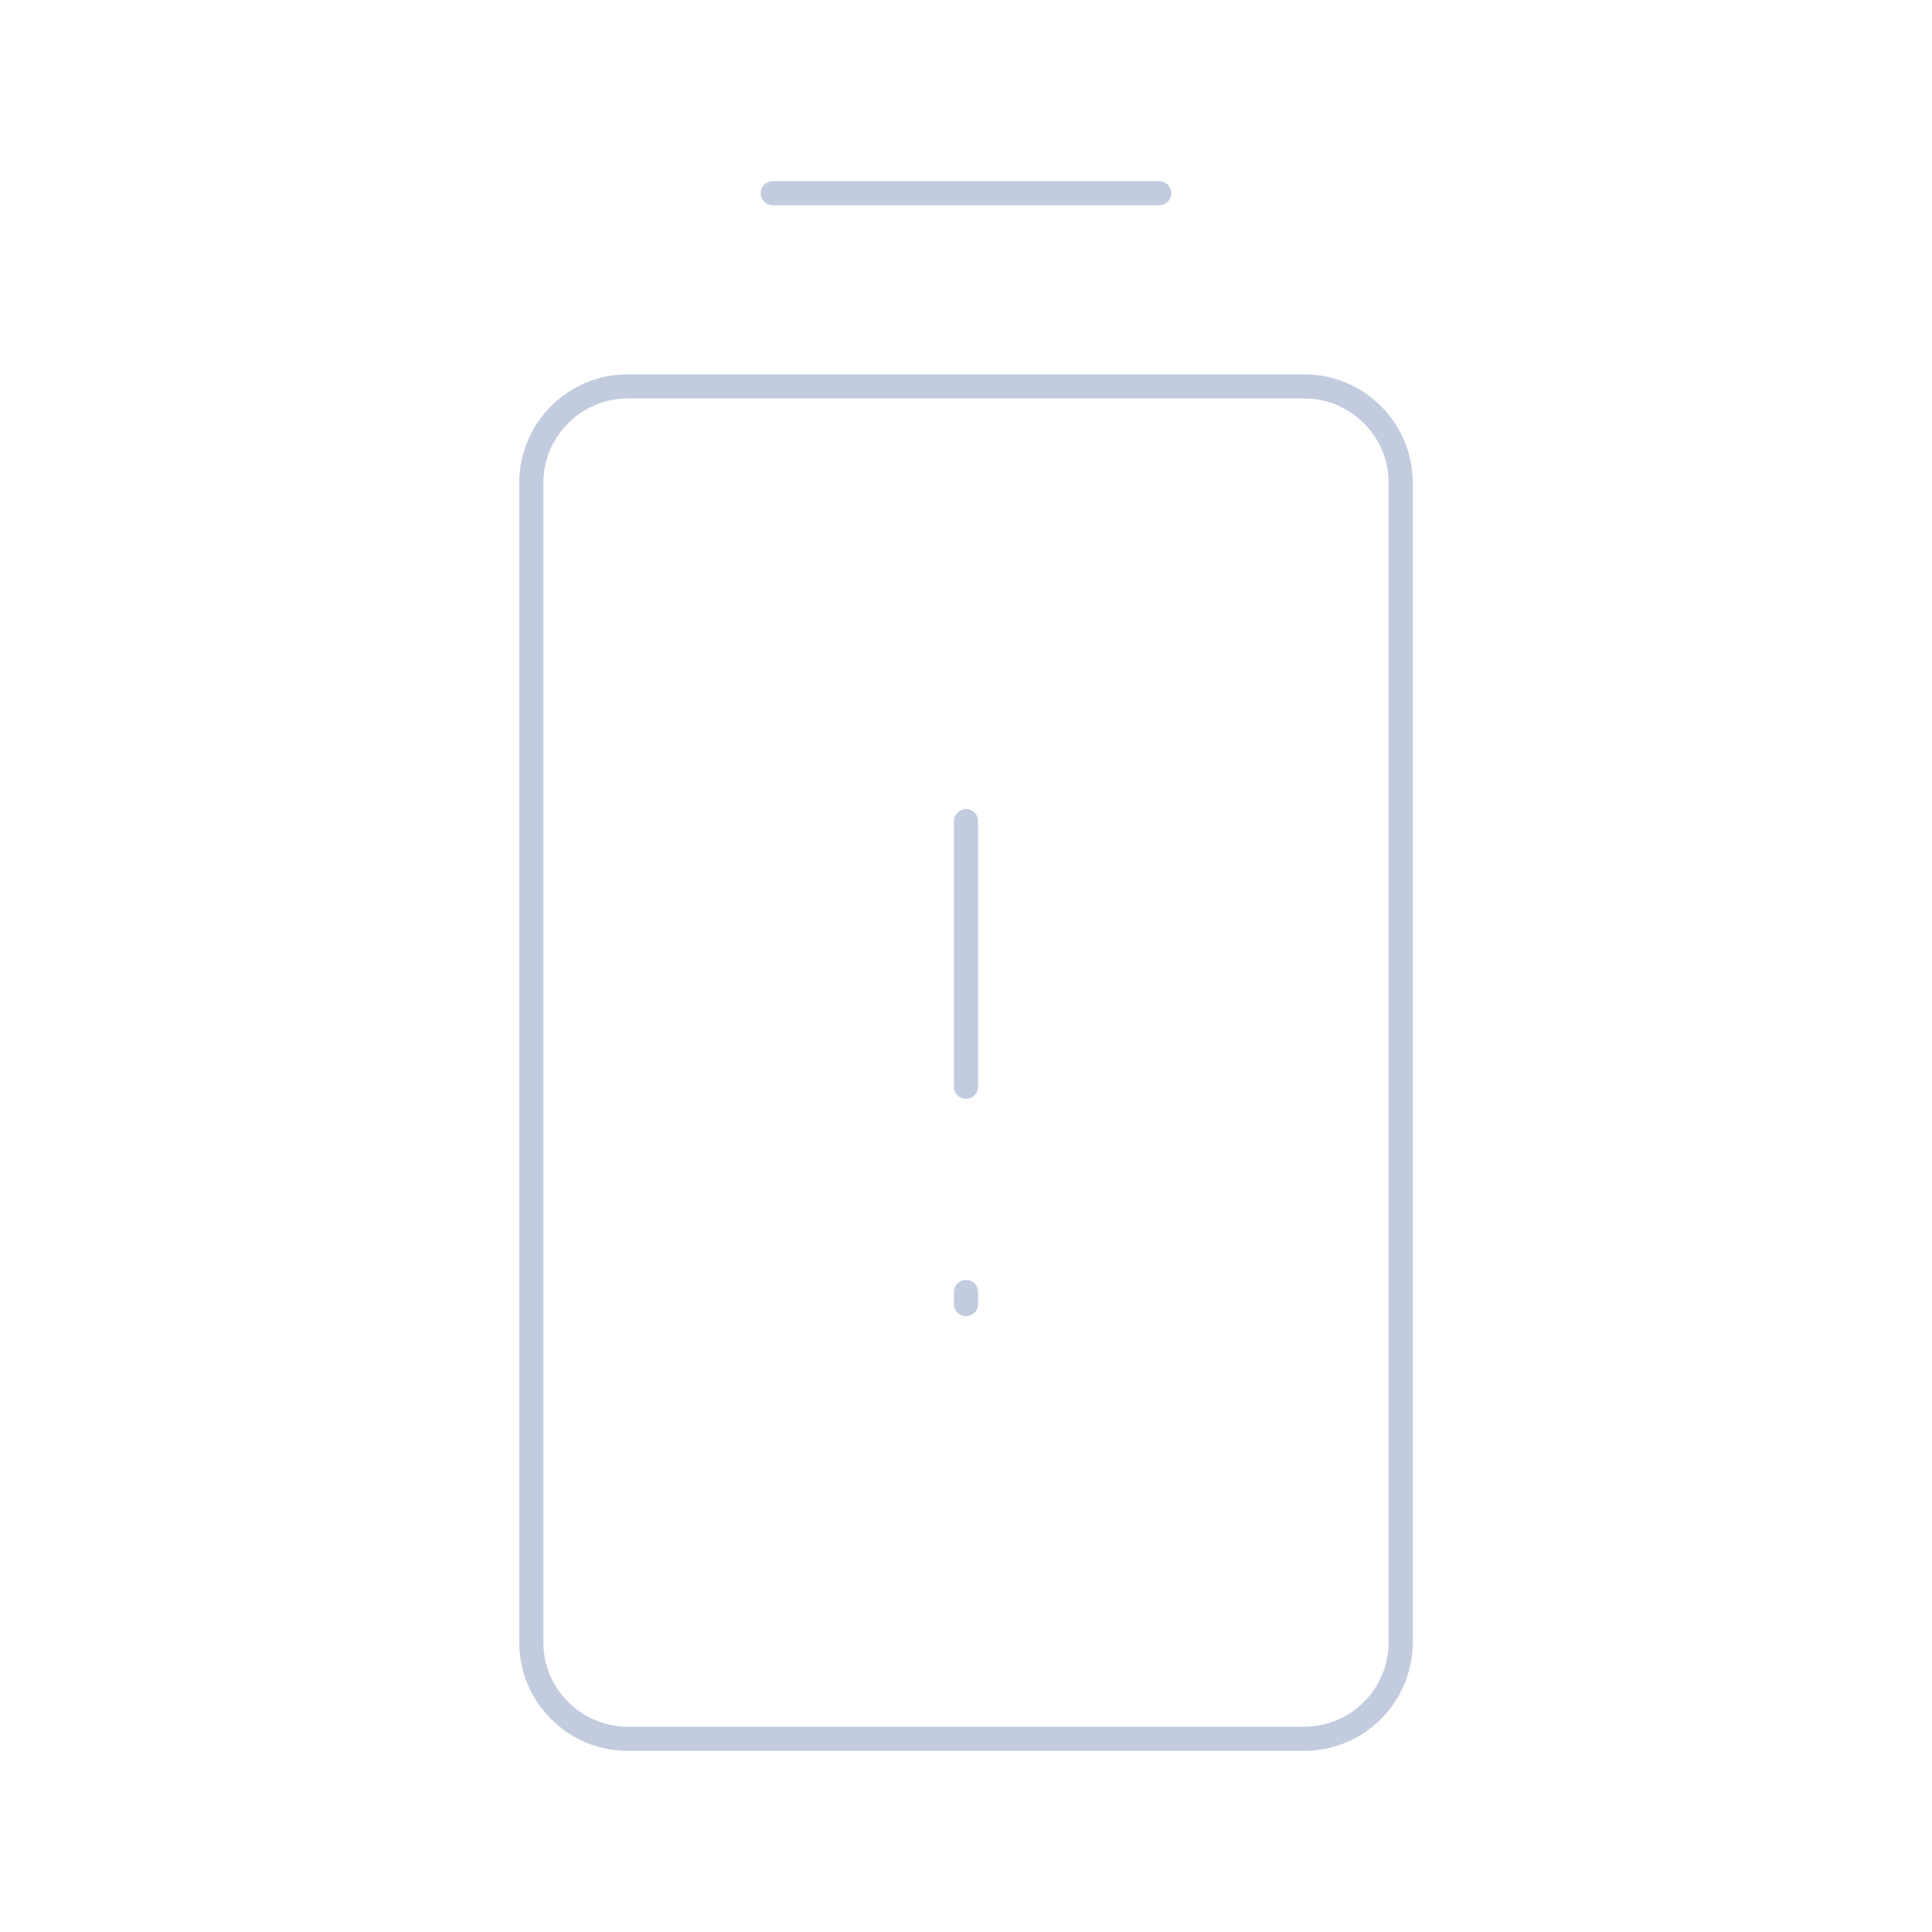 <svg width="80" height="80" viewBox="0 0 80 80" fill="none" xmlns="http://www.w3.org/2000/svg">
  <path d="M22 20L22 68C22 70.209 23.791 72 26 72H54C56.209 72 58 70.209 58 68L58 20C58 17.791 56.209 16 54 16H26C23.791 16 22 17.791 22 20Z" stroke="#C2CCDE" stroke-linecap="round" stroke-linejoin="round" />
  <path d="M48 8H32" stroke="#C2CCDE" stroke-linecap="round" stroke-linejoin="round" />
  <path d="M40 44.999V34M40 54V53.5" stroke="#C2CCDE" stroke-linecap="round" stroke-linejoin="round" />
</svg>